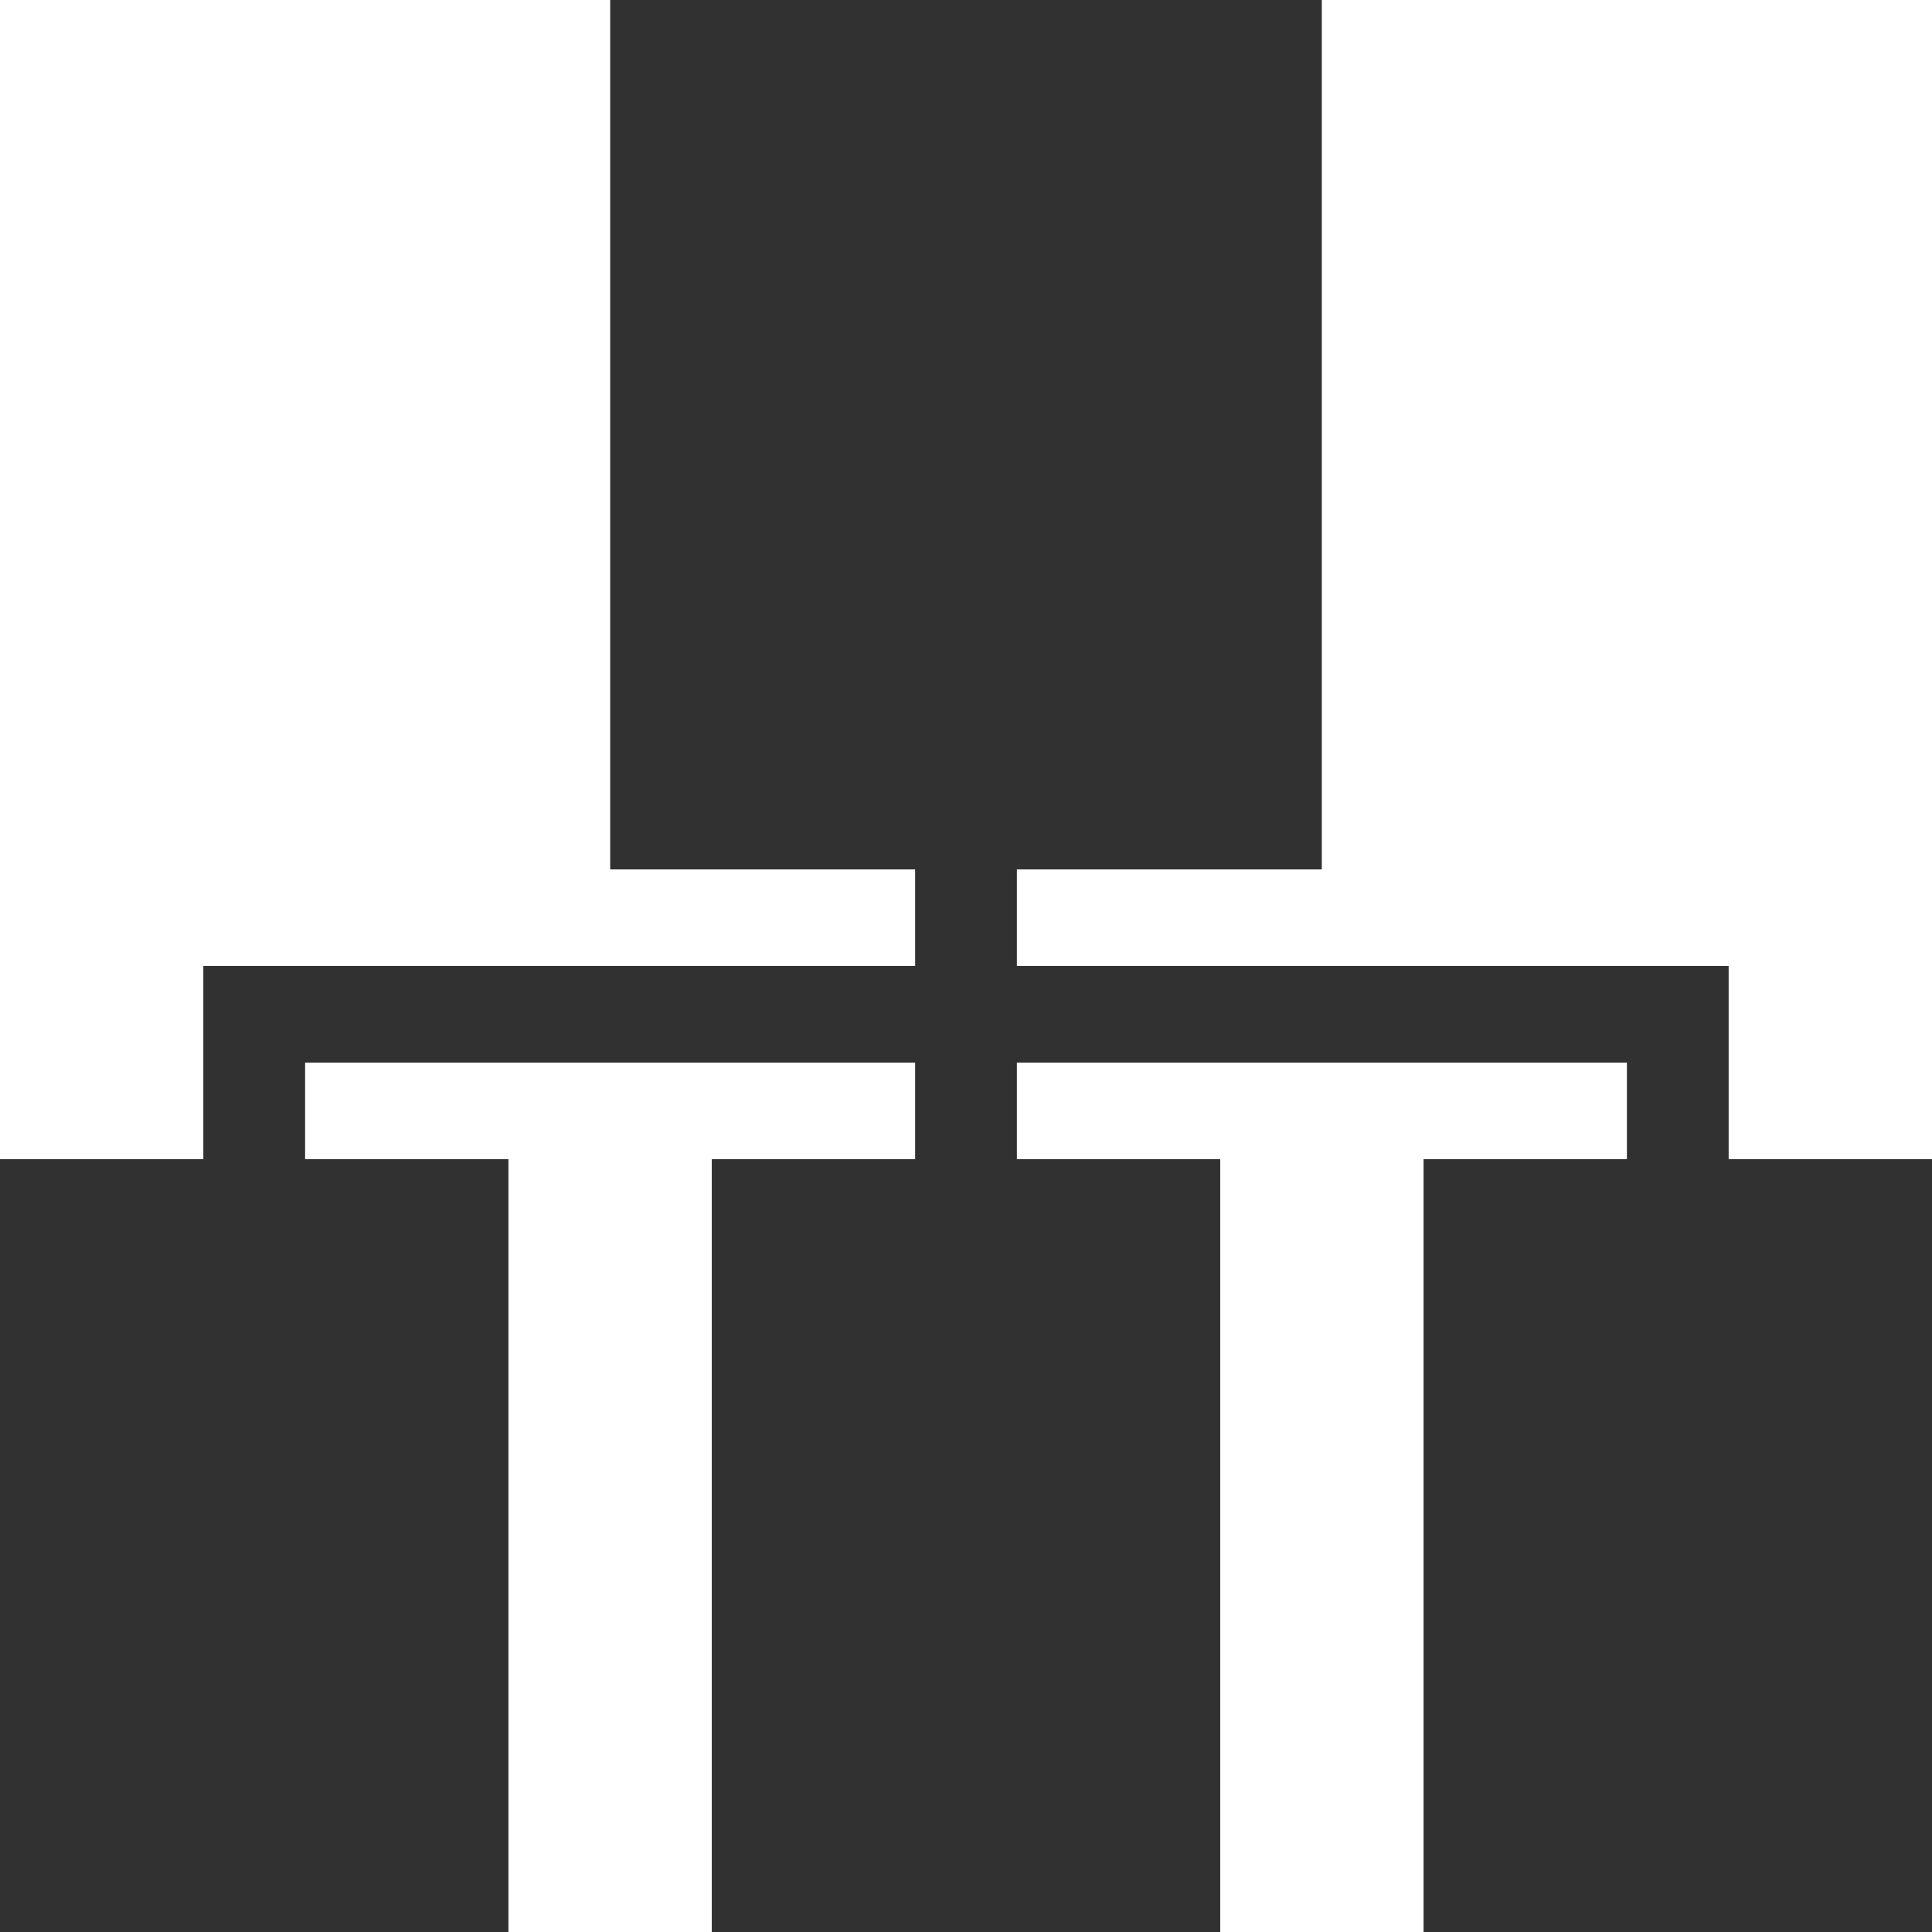 <svg xmlns="http://www.w3.org/2000/svg" width="12" height="12" viewBox="0 0 12 12">
  <path id="Union_47" data-name="Union 47" d="M8.842,11V6.2h1.263V5.6H6.316v.6H7.579V11H4.421V6.2H5.684V5.6H1.895v.6H3.158V11H0V6.2H1.263V5H5.684V4.4H3.79V-1H8.21V4.4H6.316V5h4.421V6.2H12V11Z" transform="translate(0 1)" fill="#313131"/>
</svg>
